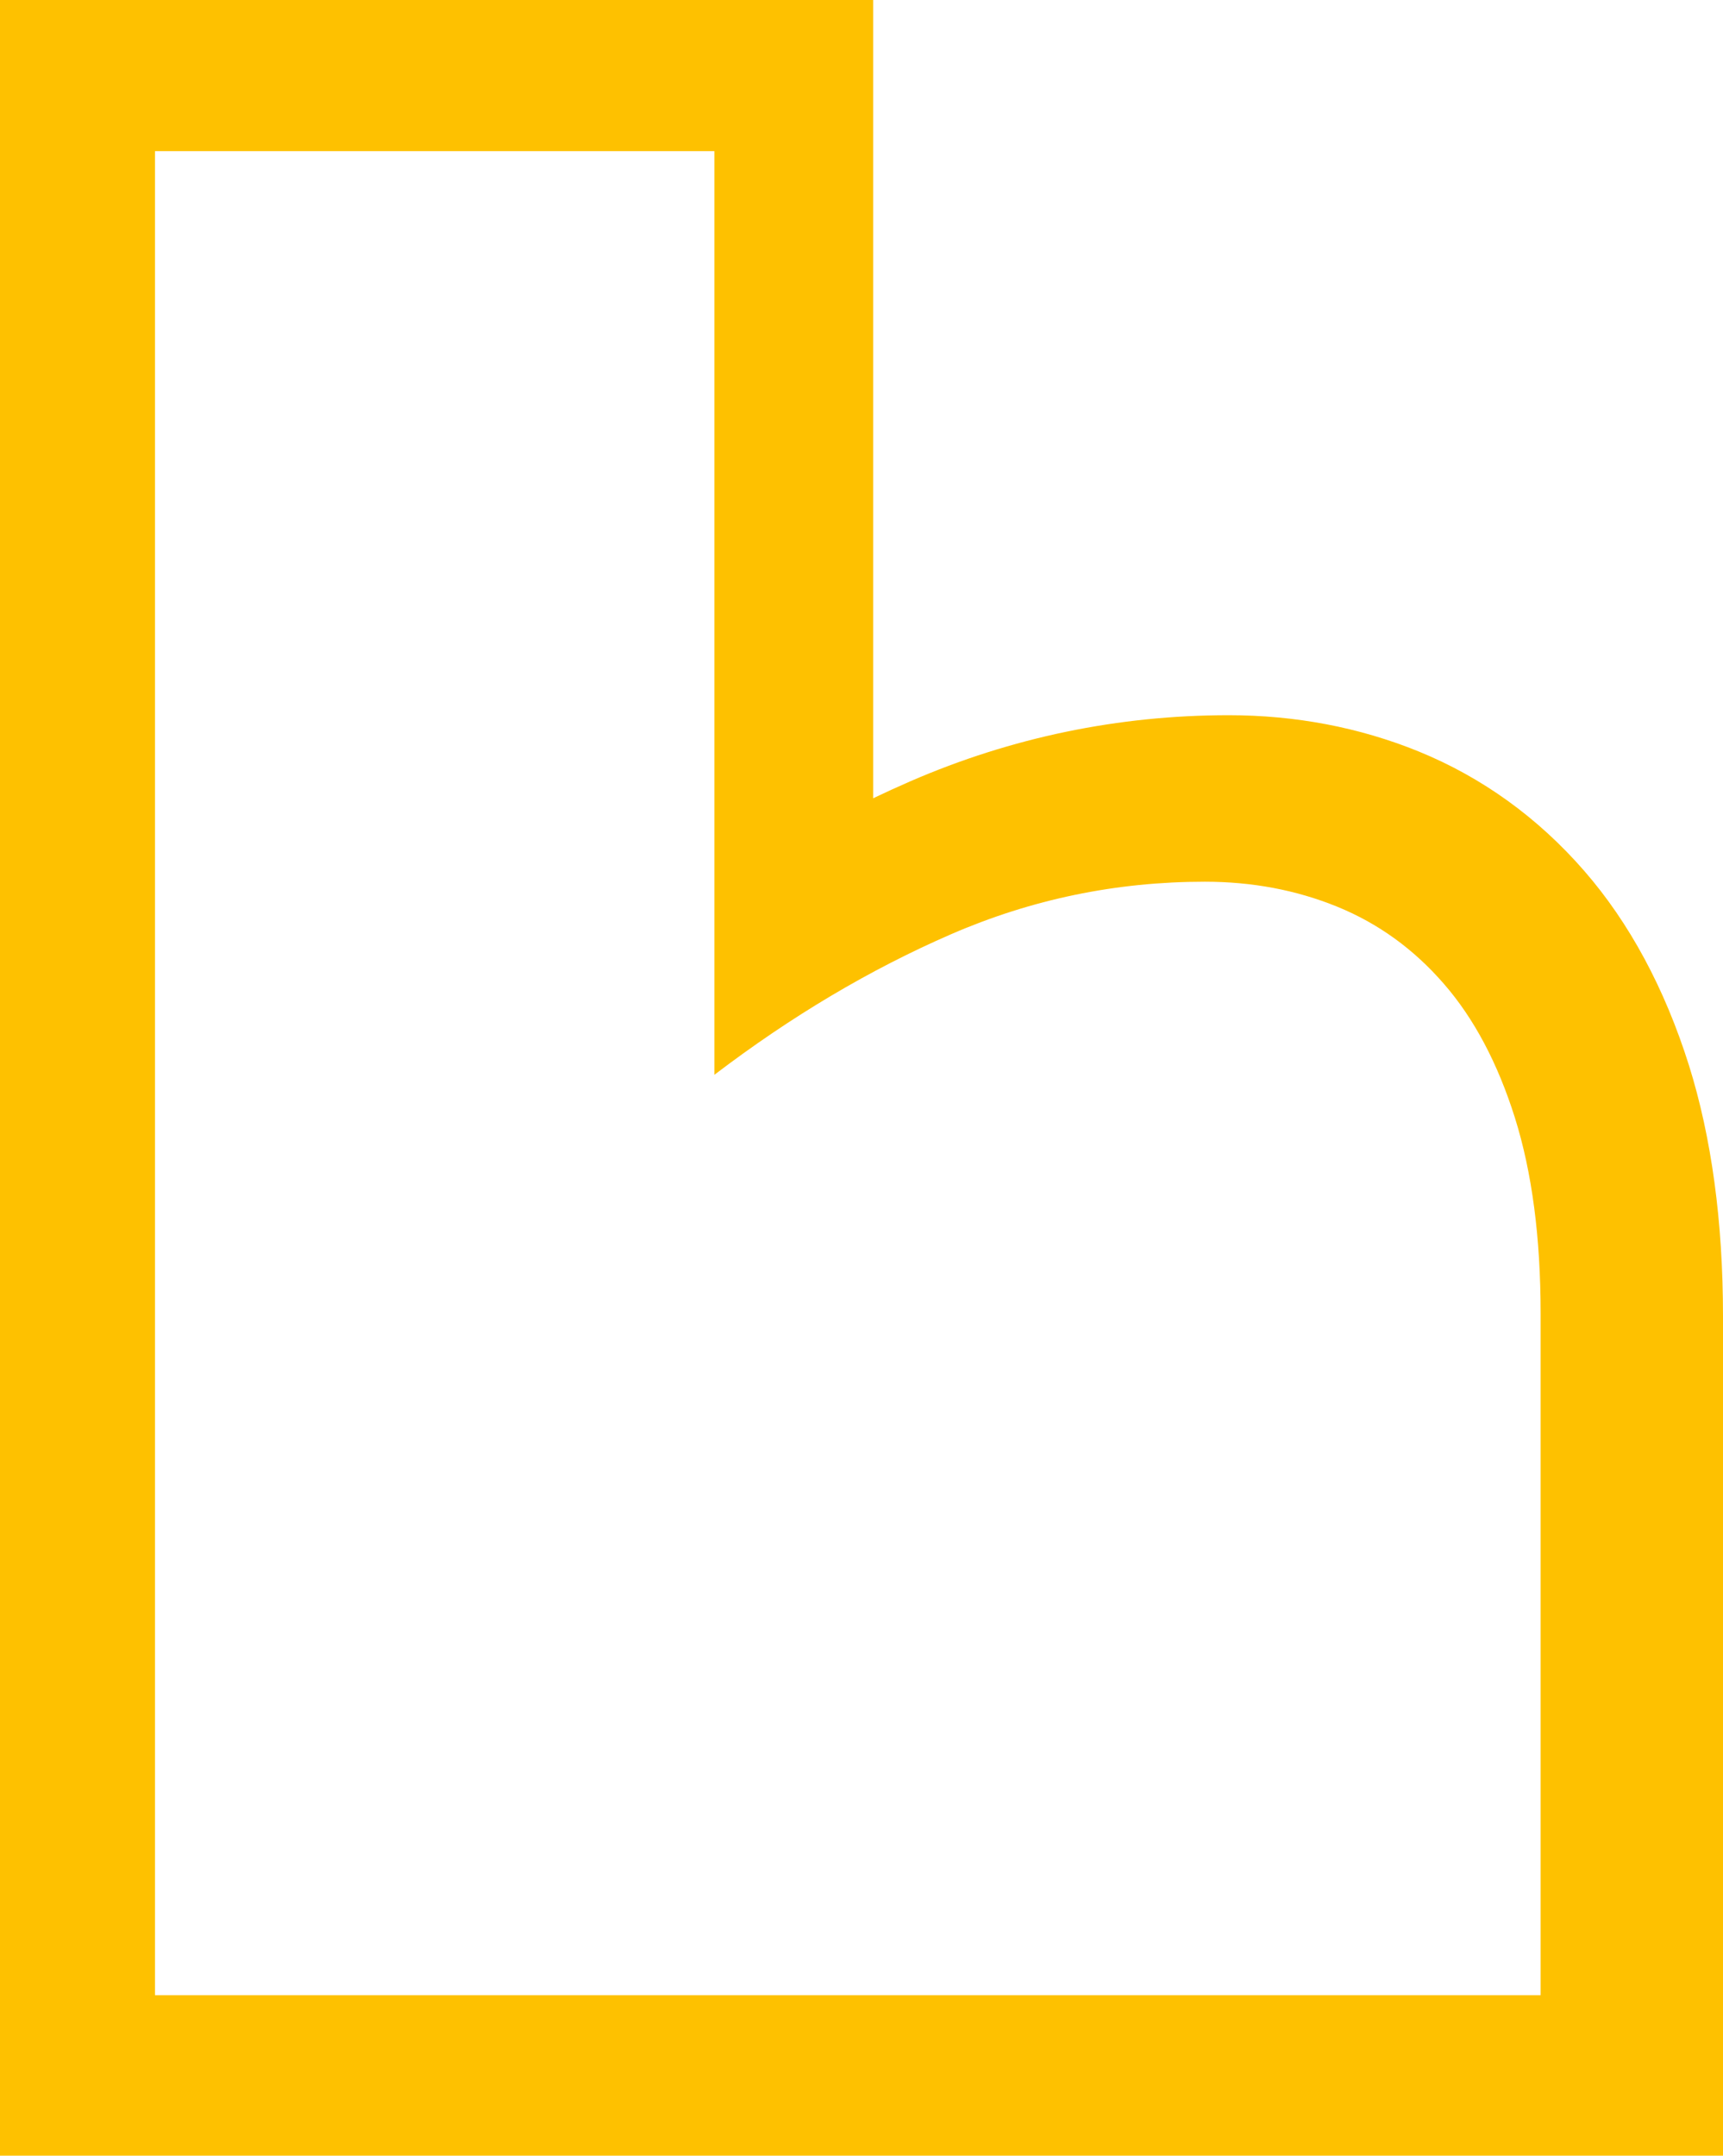 <svg version="1.1" id="图层_1" x="0px" y="0px" width="125.836px" height="157.423px" viewBox="0 0 125.836 157.423" enable-background="new 0 0 125.836 157.423" xml:space="preserve" xmlns="http://www.w3.org/2000/svg" xmlns:xlink="http://www.w3.org/1999/xlink" xmlns:xml="http://www.w3.org/XML/1998/namespace">
  <path fill="#FEC100" d="M123.348,77.792c-1.775-5.628-4.347-10.402-7.641-14.188c-3.396-3.903-7.472-6.84-12.113-8.733
	c-4.313-1.752-8.977-2.642-13.861-2.642c-8.049,0-15.863,1.622-23.229,4.818c-0.91,0.397-1.823,0.814-2.735,1.248V0H0v157.423
	h125.836V96.107C125.836,89.214,124.998,83.056,123.348,77.792z M112.516,145.703H74.677h-3.015H52.173h-4.536H11.319V11.036h40.854
	V78.49c5.617-4.279,11.376-7.697,17.27-10.259c5.896-2.562,12.076-3.842,18.546-3.842c3.458,0,6.683,0.607,9.667,1.822
	c2.987,1.216,5.582,3.088,7.786,5.625c2.208,2.535,3.937,5.796,5.194,9.782c1.253,3.988,1.88,8.754,1.88,14.299V145.703z" class="color c1"/>
</svg>